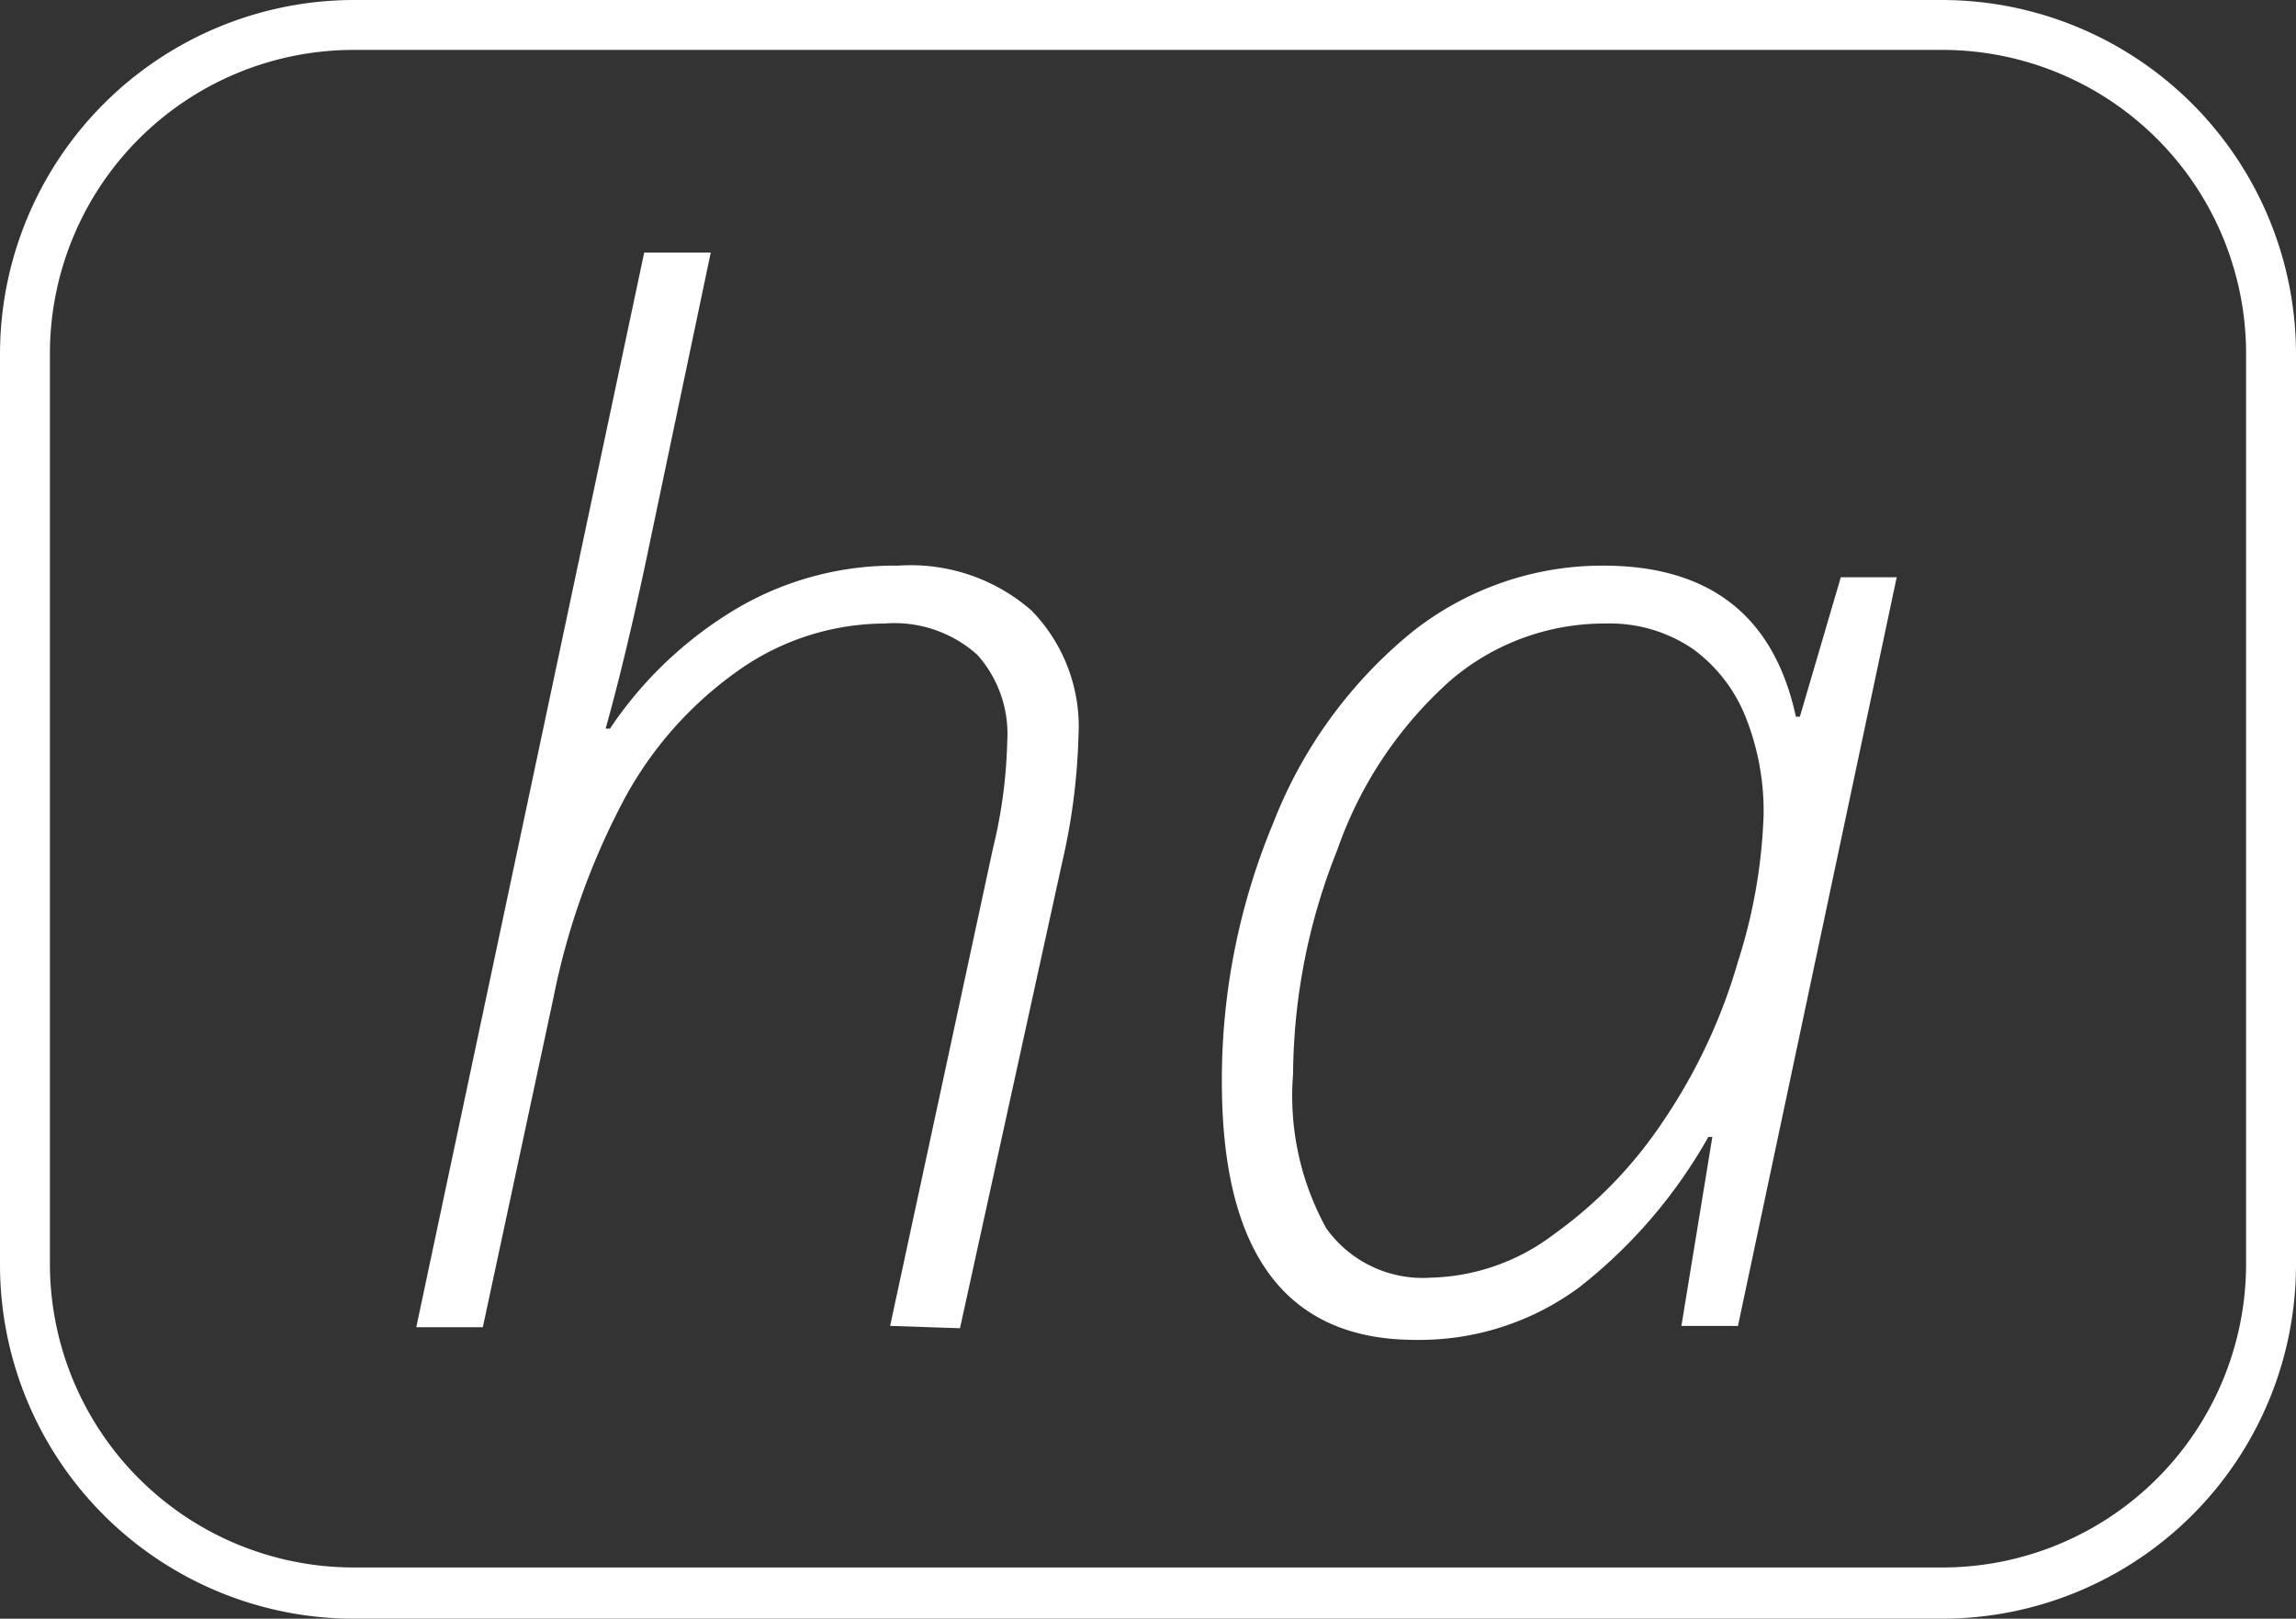 <svg xmlns="http://www.w3.org/2000/svg" viewBox="0 0 69 48.65"><rect x="0" y="0" width="69" height="48.65" fill="#333333" stroke="none"/><defs><style>.cls-1{fill:#fff;}</style></defs><title>My Health Agency</title><g id="Layer_2" data-name="Layer 2"><g id="Design2"><path class="cls-1" d="M26.75,39.85,29.84,25.5a14.9,14.9,0,0,0,.43-3.23,3.56,3.56,0,0,0-.9-2.59,3.73,3.73,0,0,0-2.79-.94,7.65,7.65,0,0,0-4.36,1.39A11.26,11.26,0,0,0,18.77,24,21.72,21.72,0,0,0,16.63,30l-2.12,9.89h-2L19.36,7.59h2l-1.79,8.52C19,18.88,18.51,20.8,18.2,21.9h.13a11.9,11.9,0,0,1,3.86-3.64A9.35,9.35,0,0,1,27,17a5.51,5.51,0,0,1,4,1.35,5,5,0,0,1,1.41,3.79,18.93,18.93,0,0,1-.49,3.78l-3.07,14Z"/><path class="cls-1" d="M48.18,17c3.21,0,5.14,1.52,5.79,4.54h.12l1.23-4.19H57L52.23,39.85h-1.7l.93-5.68h-.12a15.2,15.2,0,0,1-3.88,4.52,8.08,8.08,0,0,1-4.92,1.58q-5.82,0-5.82-7.76a20.06,20.06,0,0,1,1.55-7.79A13.9,13.9,0,0,1,42.43,19,9.21,9.21,0,0,1,48.18,17ZM43,38.4a6.36,6.36,0,0,0,3.68-1.29A13.11,13.11,0,0,0,50,33.67a16.84,16.84,0,0,0,2.23-4.77A16.15,16.15,0,0,0,53,24.49a7.63,7.63,0,0,0-.54-2.94,4.66,4.66,0,0,0-1.59-2.05,4.44,4.44,0,0,0-2.63-.76,7.11,7.11,0,0,0-4.65,1.71,12.18,12.18,0,0,0-3.4,5.09,18.42,18.42,0,0,0-1.33,6.74,8.23,8.23,0,0,0,1,4.64A3.56,3.56,0,0,0,43,38.4Z"/><path class="cls-1" d="M58.38,1.5a9.13,9.13,0,0,1,9.12,9.12V38a9.13,9.13,0,0,1-9.12,9.11H10.62A9.13,9.13,0,0,1,1.5,38V10.62A9.13,9.13,0,0,1,10.62,1.5H58.38m0-1.5H10.62A10.65,10.65,0,0,0,0,10.62V38A10.64,10.64,0,0,0,10.62,48.65H58.38A10.64,10.64,0,0,0,69,38V10.62A10.65,10.65,0,0,0,58.38,0Z"/></g></g></svg>